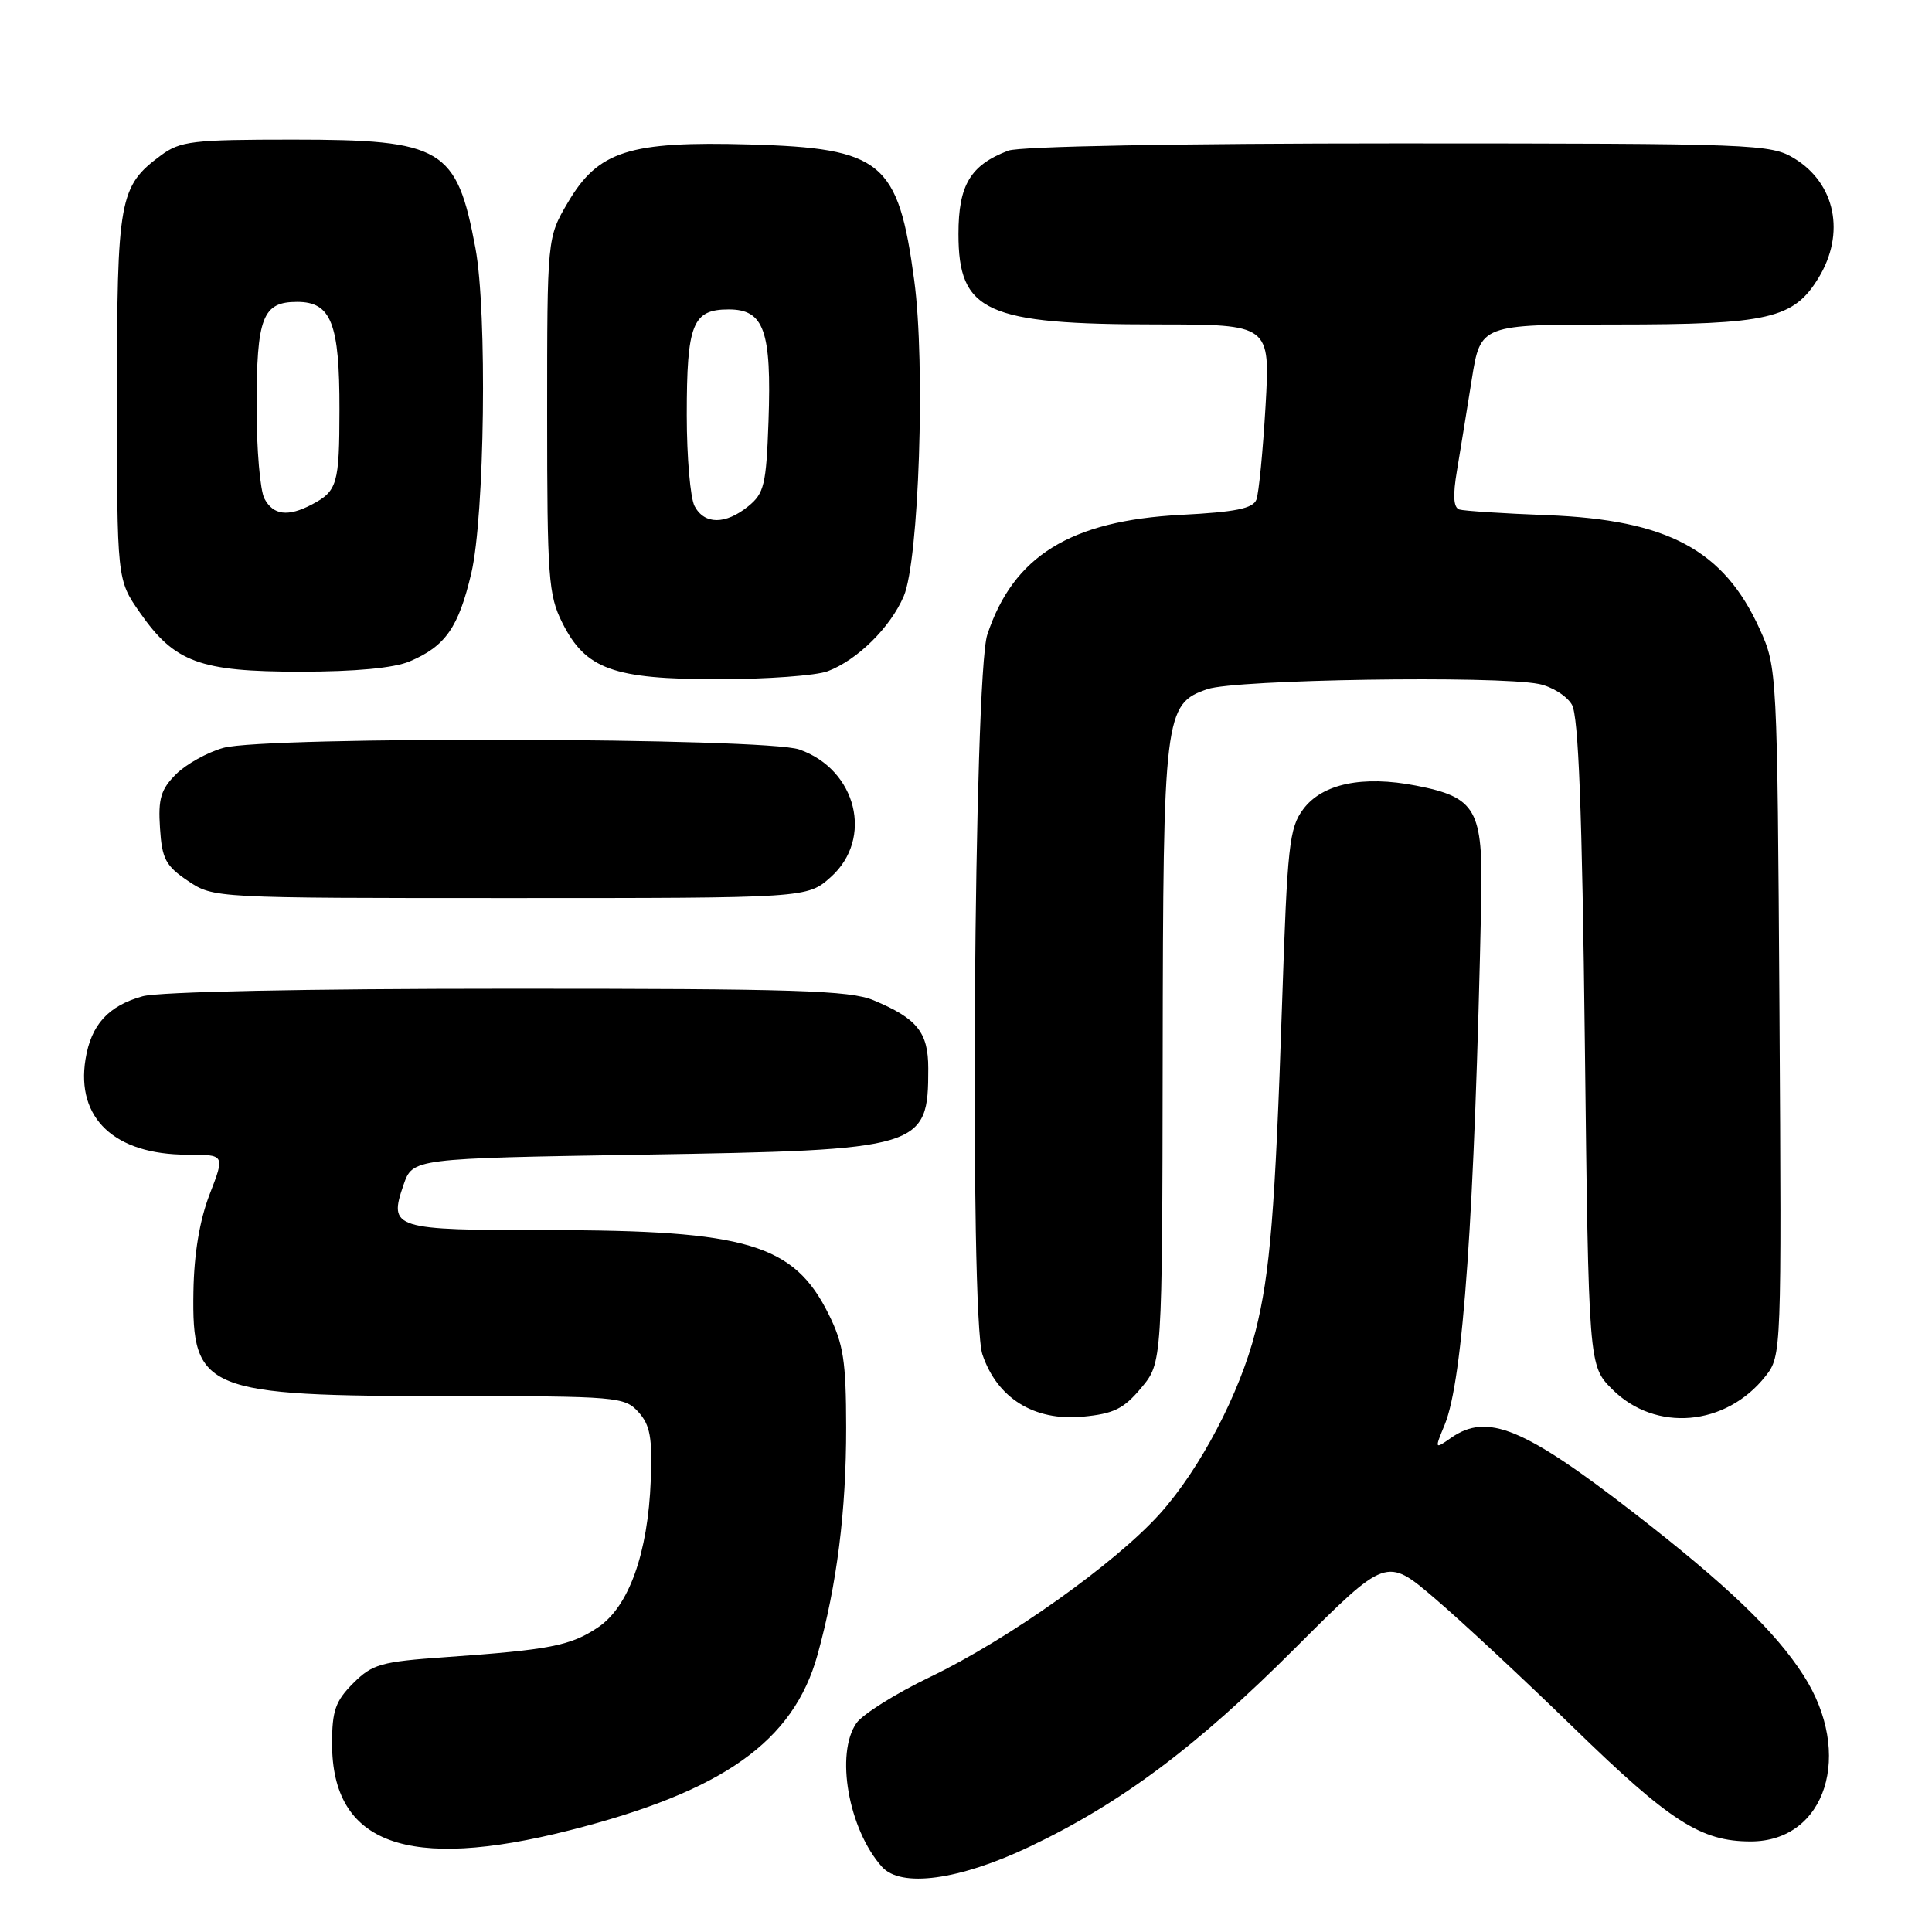 <?xml version="1.0" encoding="UTF-8" standalone="no"?>
<!DOCTYPE svg PUBLIC "-//W3C//DTD SVG 1.1//EN" "http://www.w3.org/Graphics/SVG/1.1/DTD/svg11.dtd" >
<svg xmlns="http://www.w3.org/2000/svg" xmlns:xlink="http://www.w3.org/1999/xlink" version="1.1" viewBox="0 0 256 256">
 <g >
 <path fill="currentColor"
d=" M 136.40 244.71 C 148.52 238.95 158.53 231.47 171.59 218.41 C 183.69 206.31 183.69 206.31 190.09 211.77 C 193.62 214.78 201.90 222.49 208.50 228.92 C 221.32 241.40 225.38 244.00 231.98 244.00 C 241.95 244.00 245.65 232.40 238.98 222.00 C 235.25 216.18 228.86 210.05 216.64 200.57 C 201.92 189.16 197.07 187.16 192.26 190.53 C 190.09 192.05 190.08 192.04 191.43 188.78 C 193.87 182.85 195.39 161.01 196.27 119.34 C 196.52 107.25 195.61 105.65 187.64 104.10 C 180.57 102.72 175.20 103.84 172.68 107.23 C 170.83 109.70 170.58 112.06 169.89 132.73 C 168.97 160.44 168.30 168.73 166.36 176.41 C 164.28 184.63 159.03 194.64 153.68 200.59 C 147.77 207.16 133.59 217.24 123.24 222.21 C 118.70 224.39 114.32 227.14 113.49 228.31 C 110.66 232.36 112.42 242.37 116.85 247.35 C 119.36 250.18 127.07 249.14 136.40 244.71 Z  M 75.47 242.53 C 95.81 237.37 105.14 230.76 108.33 219.26 C 110.90 209.96 112.13 200.21 112.12 189.14 C 112.11 180.35 111.76 178.08 109.80 174.14 C 105.19 164.85 99.00 163.00 72.57 163.00 C 52.08 163.00 51.47 162.81 53.47 157.00 C 54.68 153.50 54.68 153.50 85.09 153.00 C 122.31 152.39 123.00 152.18 123.00 141.57 C 123.00 136.78 121.54 134.96 115.75 132.54 C 112.62 131.23 105.33 131.00 67.28 131.01 C 40.51 131.01 21.05 131.41 18.90 132.01 C 14.34 133.28 12.07 135.78 11.33 140.36 C 10.06 148.18 15.19 153.00 24.81 153.00 C 29.81 153.00 29.81 153.00 27.78 158.25 C 26.45 161.69 25.71 166.13 25.63 171.14 C 25.41 184.29 27.10 184.99 59.60 184.99 C 81.81 185.00 82.76 185.08 84.60 187.11 C 86.15 188.83 86.45 190.49 86.23 196.13 C 85.86 205.82 83.32 212.91 79.23 215.64 C 75.59 218.08 72.83 218.61 59.05 219.58 C 50.47 220.18 49.34 220.50 46.80 223.04 C 44.45 225.39 44.00 226.69 44.00 231.02 C 44.00 244.34 53.96 247.99 75.47 242.53 Z  M 151.21 183.91 C 154.00 180.58 154.00 180.58 154.06 140.04 C 154.12 94.62 154.29 93.26 160.00 91.31 C 163.74 90.03 198.26 89.50 203.91 90.63 C 205.65 90.98 207.62 92.22 208.29 93.38 C 209.16 94.91 209.64 107.35 210.00 138.23 C 210.50 180.96 210.50 180.96 213.63 184.09 C 219.35 189.81 228.70 189.01 233.95 182.34 C 236.06 179.66 236.07 179.24 235.79 134.07 C 235.50 88.83 235.48 88.46 233.18 83.37 C 228.42 72.86 220.99 68.88 205.00 68.26 C 199.22 68.04 193.99 67.70 193.37 67.51 C 192.59 67.26 192.49 65.68 193.06 62.33 C 193.50 59.67 194.39 54.24 195.02 50.25 C 196.18 43.00 196.18 43.00 214.12 43.00 C 234.35 43.00 237.67 42.24 240.97 36.81 C 244.55 30.94 243.21 24.32 237.77 21.00 C 234.62 19.08 232.71 19.01 185.32 19.00 C 156.30 19.00 135.09 19.39 133.61 19.96 C 128.58 21.87 127.00 24.51 127.00 31.00 C 127.00 41.34 130.63 42.99 153.40 42.99 C 168.31 43.00 168.31 43.00 167.69 53.83 C 167.34 59.79 166.80 65.35 166.48 66.20 C 166.03 67.38 163.70 67.85 156.49 68.22 C 141.83 68.99 134.27 73.67 130.82 84.10 C 129.04 89.49 128.46 174.35 130.17 179.46 C 132.12 185.27 137.02 188.32 143.46 187.72 C 147.58 187.33 148.90 186.68 151.21 183.91 Z  M 110.08 116.22 C 115.78 111.13 113.52 101.97 105.91 99.31 C 101.40 97.73 35.21 97.54 29.62 99.09 C 27.49 99.68 24.65 101.26 23.32 102.59 C 21.31 104.60 20.94 105.84 21.20 109.73 C 21.46 113.81 21.95 114.74 24.90 116.72 C 28.29 119.00 28.33 119.00 67.63 119.00 C 106.97 119.00 106.97 119.00 110.08 116.22 Z  M 109.68 88.94 C 113.61 87.45 117.97 83.15 119.75 79.00 C 121.77 74.29 122.64 48.25 121.14 37.15 C 119.02 21.40 116.90 19.64 99.35 19.14 C 83.35 18.69 79.26 19.99 75.24 26.84 C 72.50 31.50 72.50 31.50 72.50 55.00 C 72.50 76.50 72.67 78.84 74.50 82.50 C 77.59 88.68 81.23 90.00 95.18 90.00 C 101.61 90.00 108.14 89.52 109.68 88.94 Z  M 54.28 87.64 C 59.02 85.63 60.75 83.16 62.45 75.96 C 64.23 68.41 64.57 41.34 63.00 32.89 C 60.52 19.61 58.66 18.50 38.82 18.50 C 25.50 18.50 23.89 18.69 21.32 20.59 C 15.79 24.68 15.50 26.30 15.50 52.66 C 15.50 76.82 15.50 76.82 18.53 81.16 C 23.13 87.77 26.46 89.00 39.78 89.00 C 47.06 89.00 52.21 88.52 54.28 87.64 Z  M 92.04 67.07 C 91.47 66.00 91.00 60.57 91.00 55.00 C 91.00 42.92 91.76 41.00 96.56 41.00 C 101.25 41.00 102.25 43.82 101.83 55.84 C 101.53 64.24 101.26 65.37 99.14 67.09 C 96.12 69.53 93.35 69.52 92.04 67.07 Z  M 35.04 66.07 C 34.47 65.00 34.00 59.57 34.00 54.00 C 34.00 42.04 34.78 40.00 39.37 40.00 C 43.89 40.00 45.00 42.83 44.98 54.30 C 44.97 64.14 44.70 65.07 41.32 66.85 C 38.16 68.51 36.21 68.27 35.04 66.07 Z "/>
</g>
</svg>